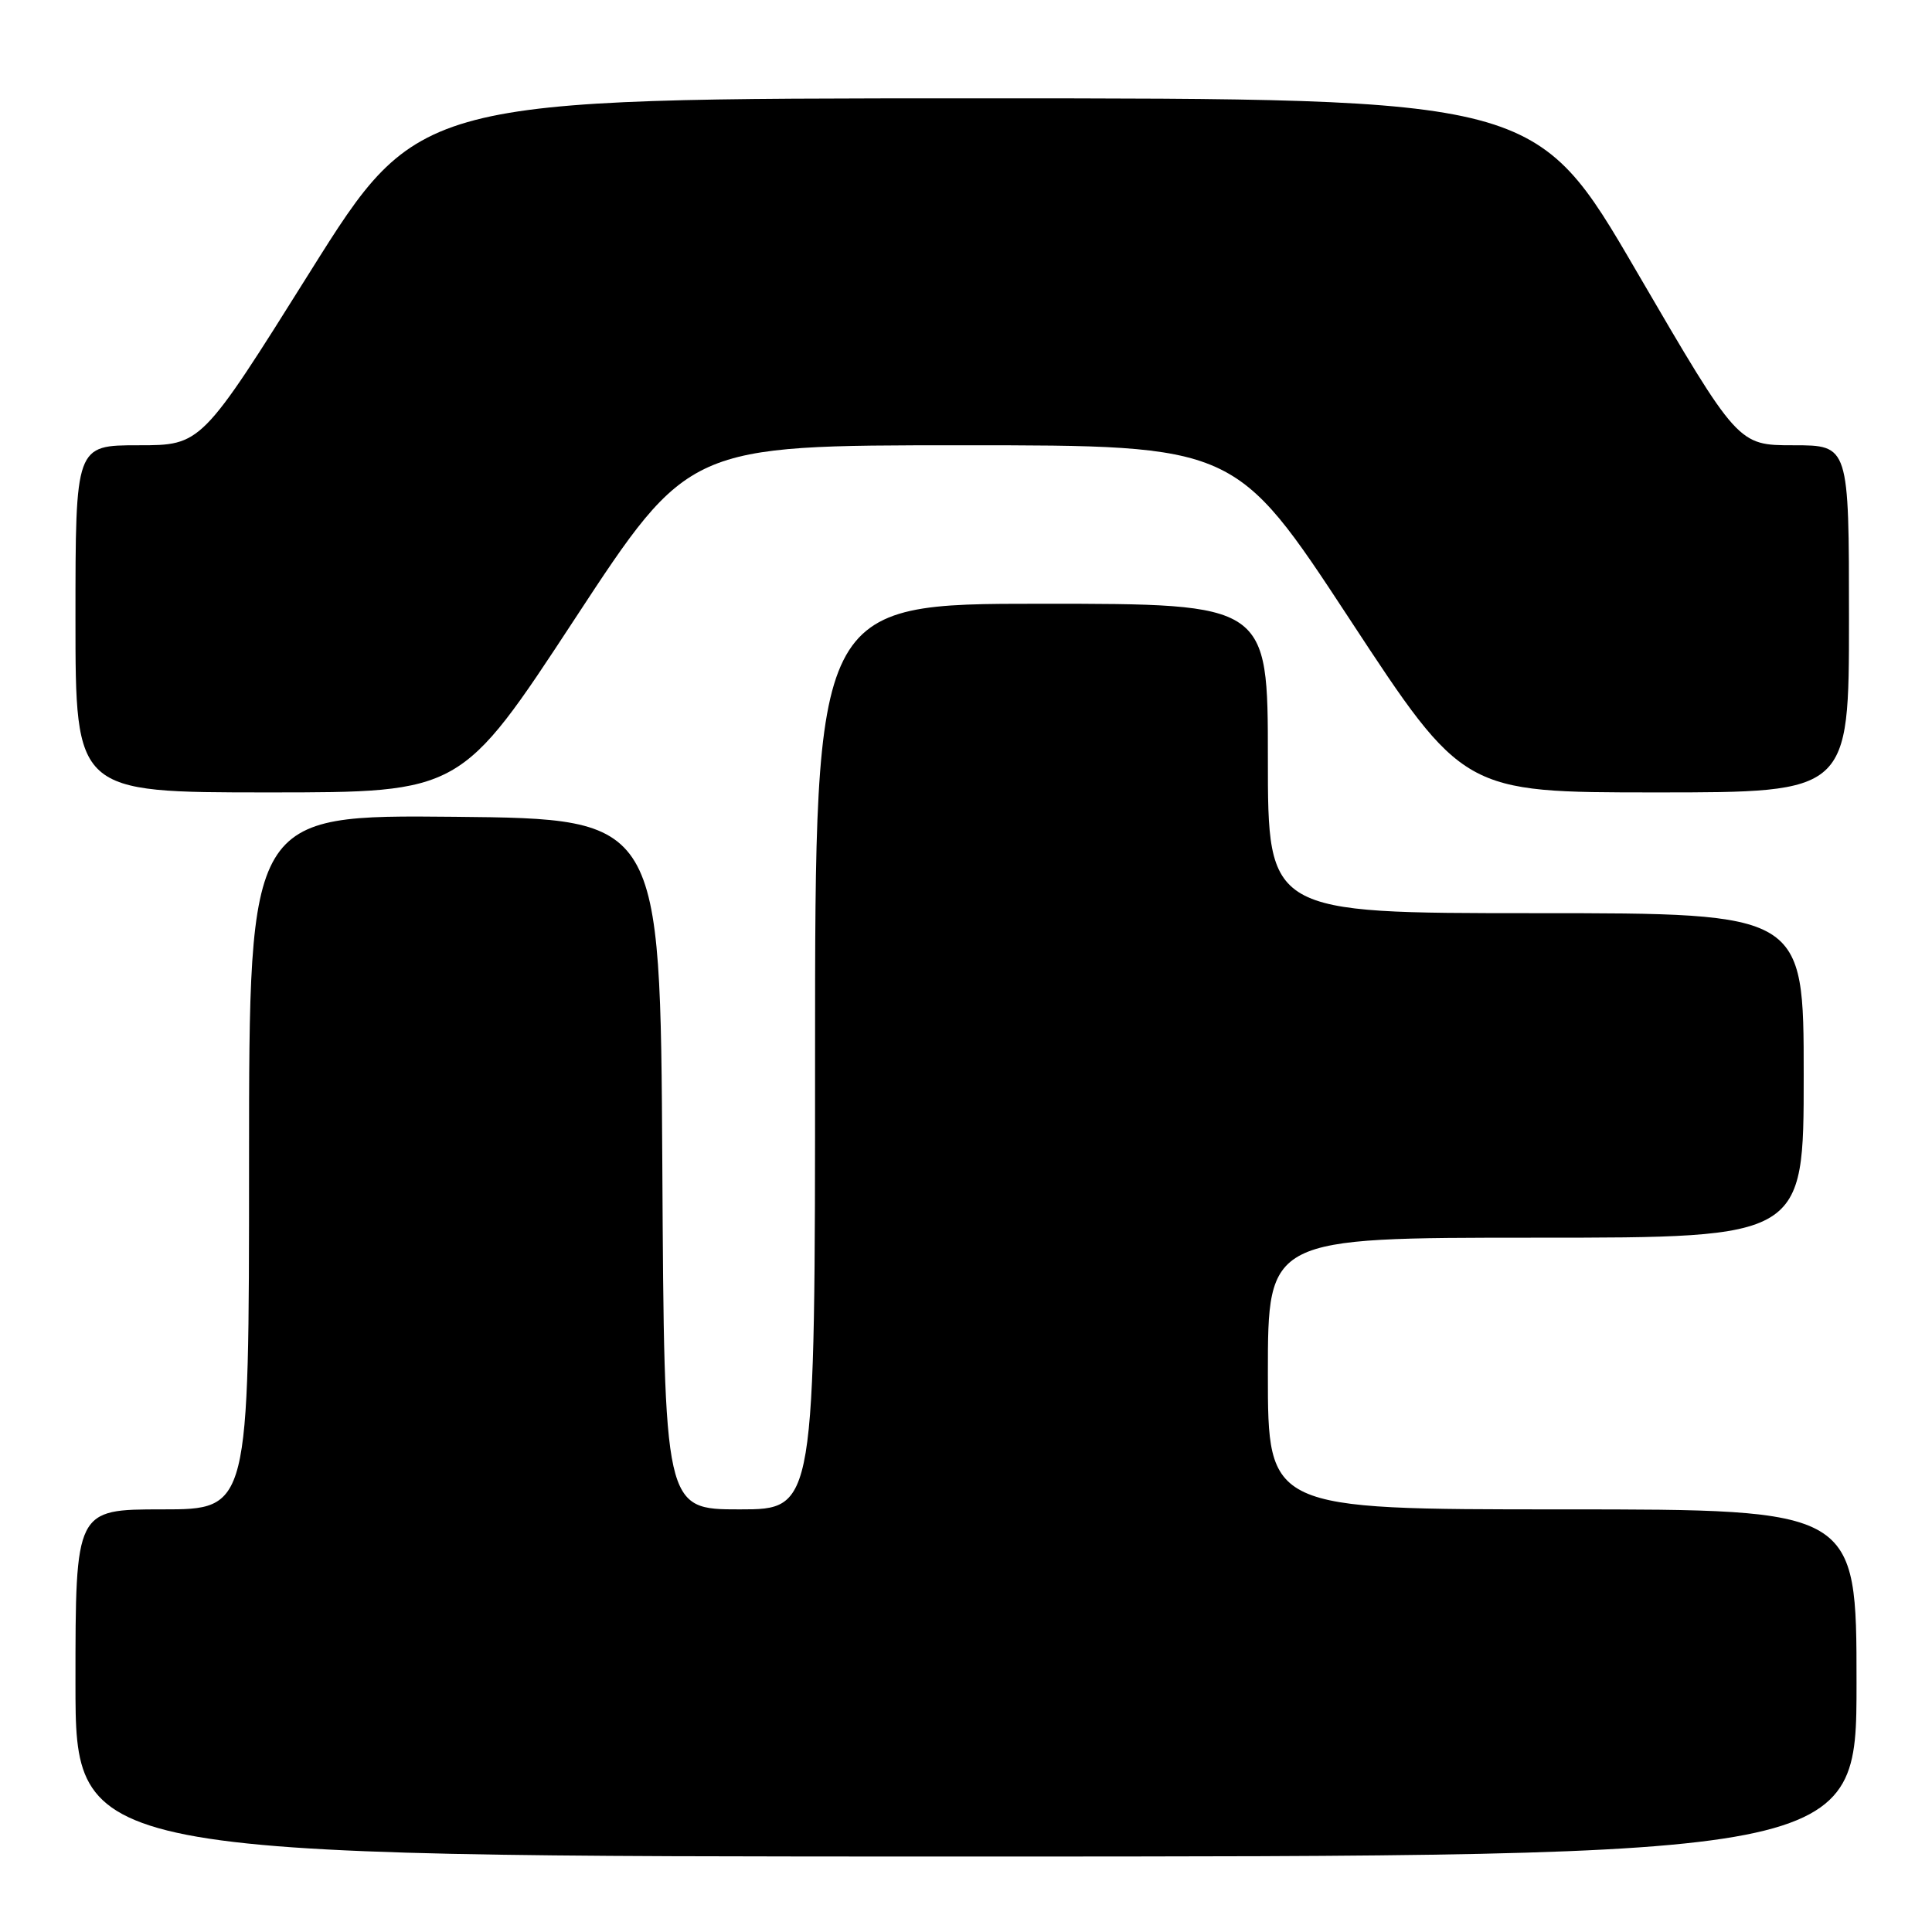 <?xml version="1.0" encoding="UTF-8" standalone="no"?>
<!DOCTYPE svg PUBLIC "-//W3C//DTD SVG 1.1//EN" "http://www.w3.org/Graphics/SVG/1.1/DTD/svg11.dtd" >
<svg xmlns="http://www.w3.org/2000/svg" xmlns:xlink="http://www.w3.org/1999/xlink" version="1.1" viewBox="0 0 256 256">
 <g >
 <path fill="currentColor"
d=" M 246.00 223.00 C 246.00 200.00 246.00 200.00 207.00 200.00 C 168.00 200.00 168.00 200.00 168.00 182.00 C 168.00 164.00 168.00 164.00 203.50 164.00 C 239.00 164.00 239.00 164.00 239.00 142.50 C 239.00 121.00 239.00 121.00 203.50 121.00 C 168.00 121.00 168.00 121.00 168.00 100.50 C 168.00 80.00 168.00 80.00 138.00 80.00 C 108.00 80.00 108.00 80.00 108.00 140.00 C 108.00 200.00 108.00 200.00 98.01 200.00 C 88.02 200.00 88.02 200.00 87.76 154.25 C 87.50 108.50 87.50 108.50 60.25 108.23 C 33.00 107.97 33.00 107.97 33.00 153.98 C 33.00 200.00 33.00 200.00 21.50 200.00 C 10.00 200.00 10.00 200.00 10.00 223.00 C 10.00 246.00 10.00 246.00 128.00 246.00 C 246.00 246.00 246.00 246.00 246.00 223.00 Z  M 76.17 82.00 C 91.26 59.00 91.26 59.00 127.48 59.00 C 163.71 59.00 163.71 59.00 178.81 82.00 C 193.90 105.00 193.90 105.00 219.45 105.00 C 245.00 105.00 245.00 105.00 245.00 82.00 C 245.00 59.00 245.00 59.00 237.64 59.00 C 230.29 59.00 230.29 59.00 216.89 36.02 C 203.50 13.03 203.50 13.03 129.50 13.03 C 55.50 13.03 55.50 13.03 41.09 36.01 C 26.68 59.00 26.68 59.00 18.34 59.00 C 10.00 59.00 10.00 59.00 10.00 82.00 C 10.00 105.00 10.00 105.00 35.54 105.00 C 61.09 105.00 61.09 105.00 76.17 82.00 Z "/>
</g>
</svg>